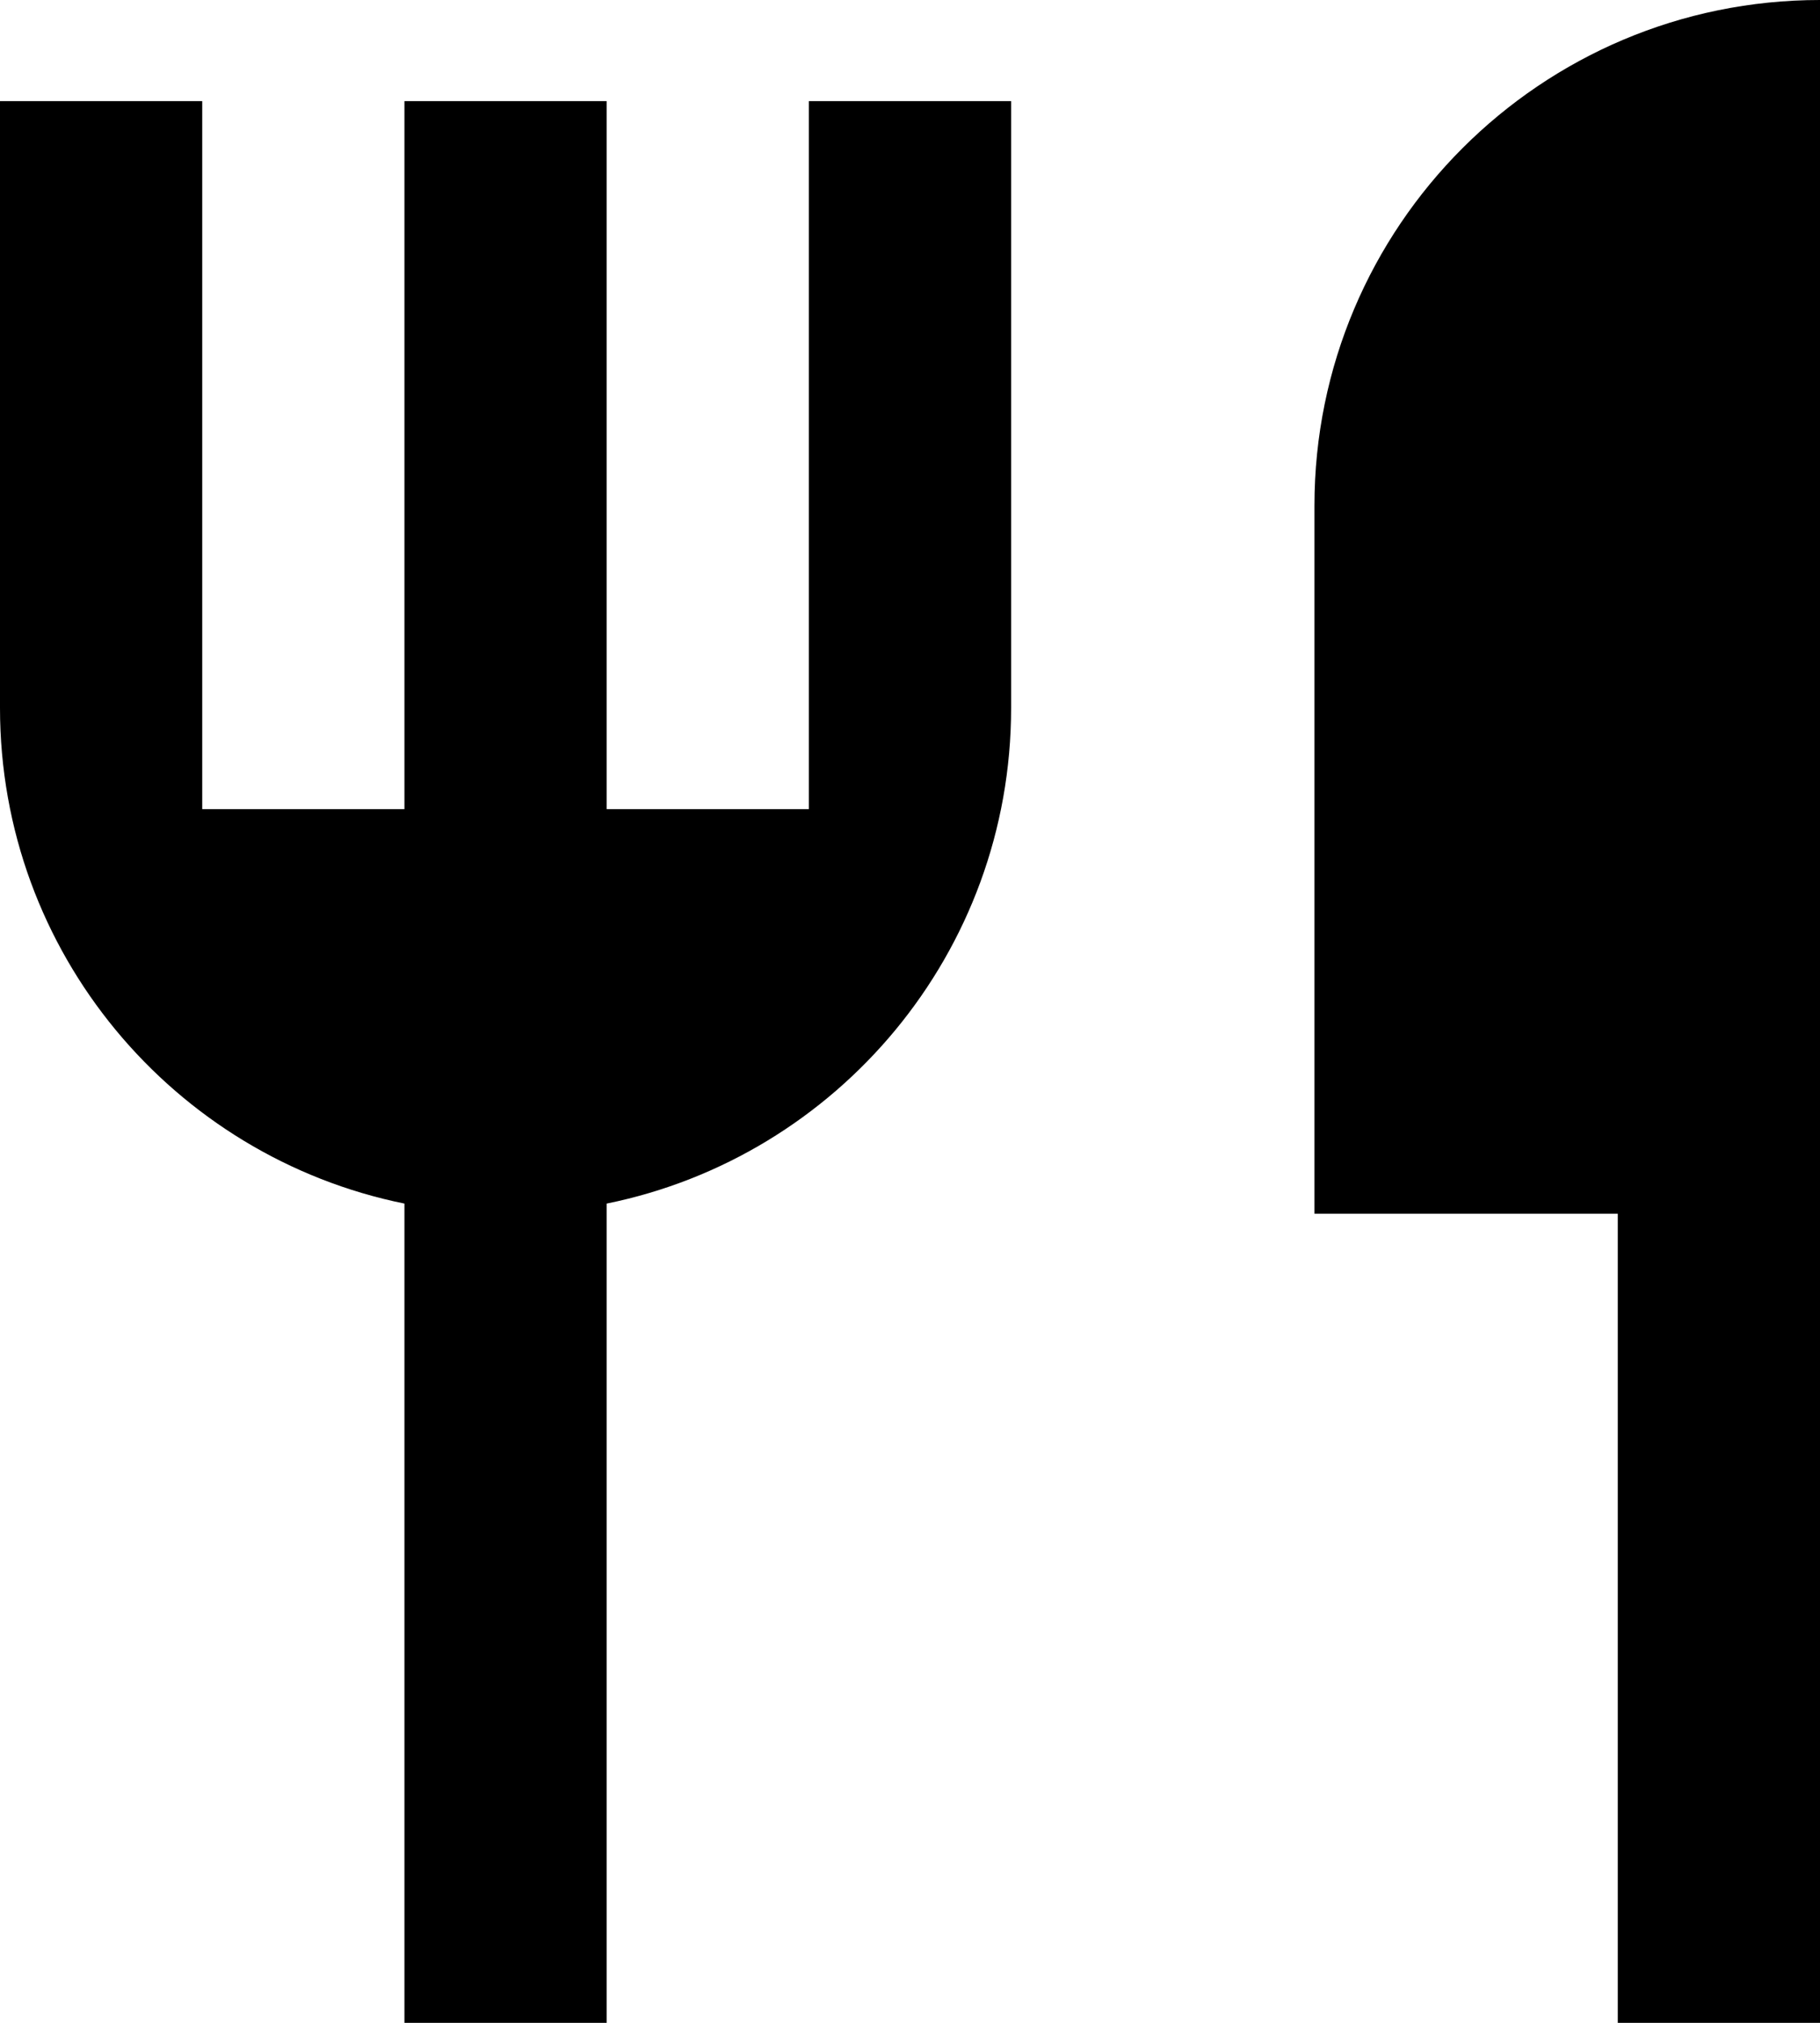 <svg width="18" height="20" viewBox="0 0 18 20" fill="none" xmlns="http://www.w3.org/2000/svg">
<path d="M18 0V20H16V12H13V5C13 2.239 15.239 0 18 0ZM6 11.9V20H4V11.9C1.718 11.437 0 9.419 0 7V1H2V8H4V1H6V8H8V1H10V7C10 9.419 8.282 11.437 6 11.9Z" fill="black"/>
</svg>

